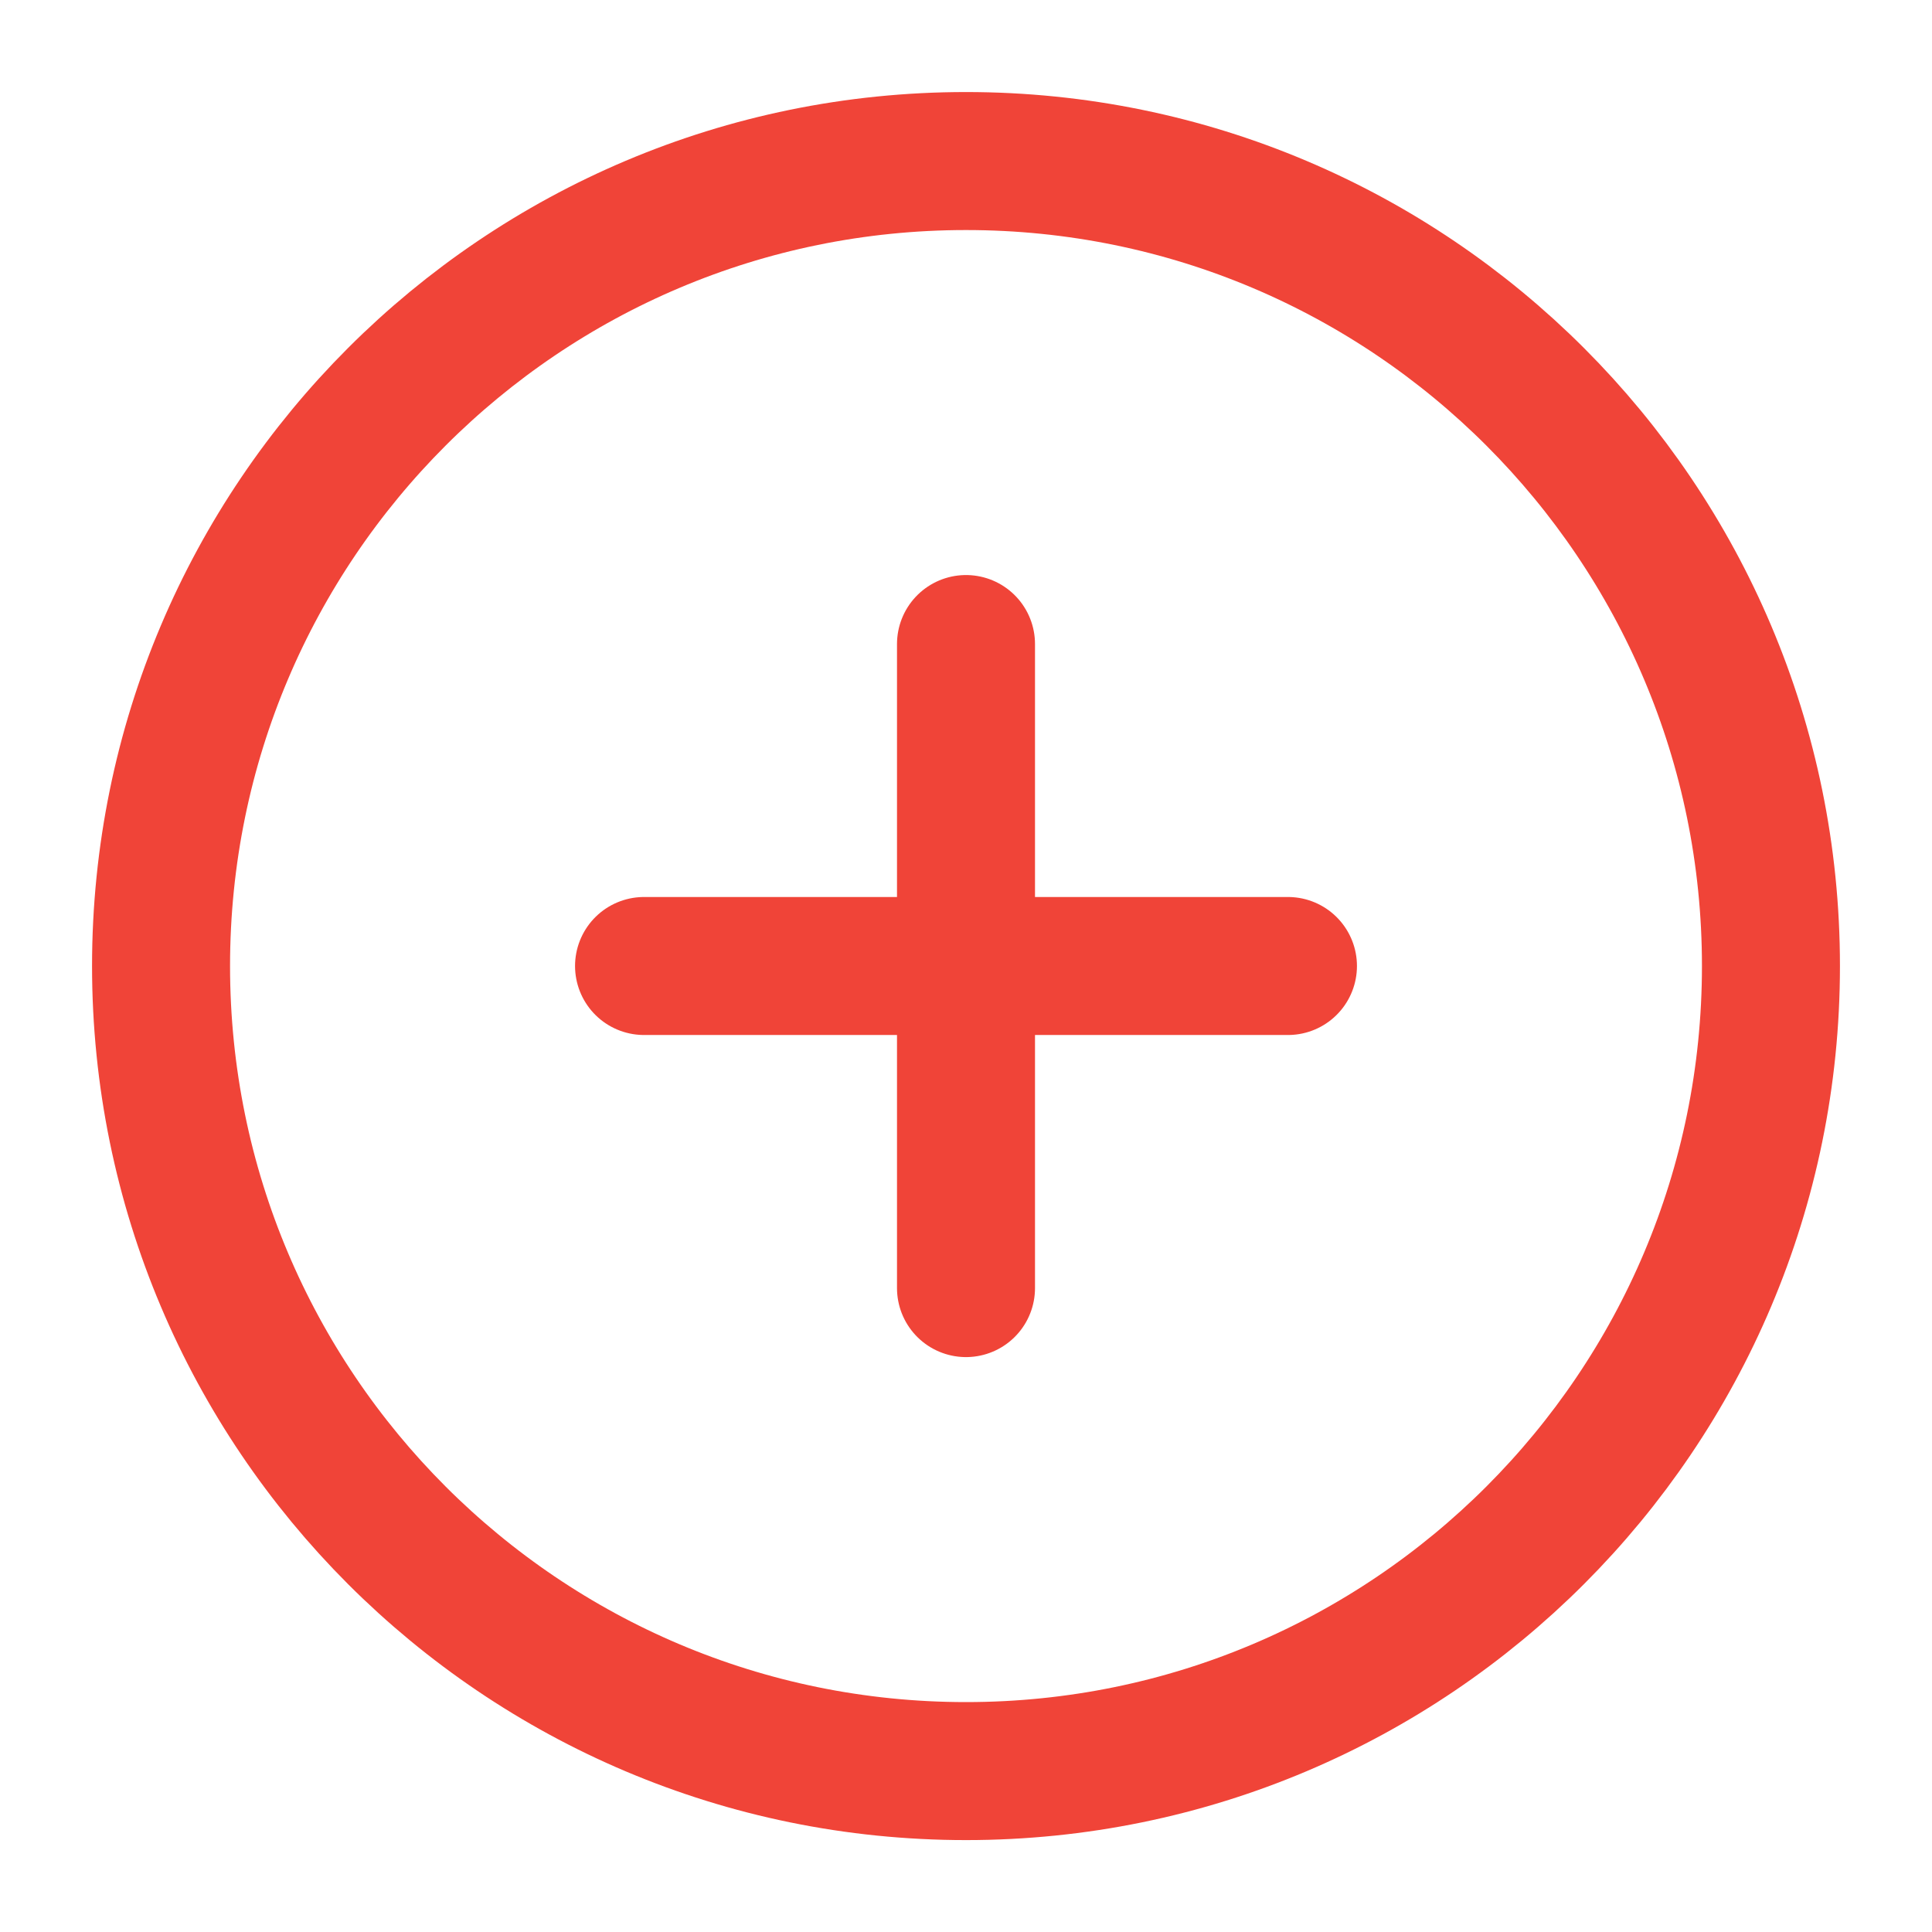 <svg width="14" height="14" viewBox="0 0 14 14" fill="none" xmlns="http://www.w3.org/2000/svg">
<g clip-path="url(#clip0_165_28941)">
<path d="M7 4.667V9.334M4.667 7H9.333M12.833 7C12.833 10.222 10.222 12.834 7 12.834C3.778 12.834 1.167 10.222 1.167 7C1.167 3.779 3.778 1.167 7 1.167C10.222 1.167 12.833 3.779 12.833 7Z" stroke="#F04438" stroke-linecap="round" stroke-linejoin="round"/>
</g>
<defs>
<clipPath id="clip0_165_28941">
<rect width="14" height="14" fill="white"/>
</clipPath>
</defs>
</svg>

